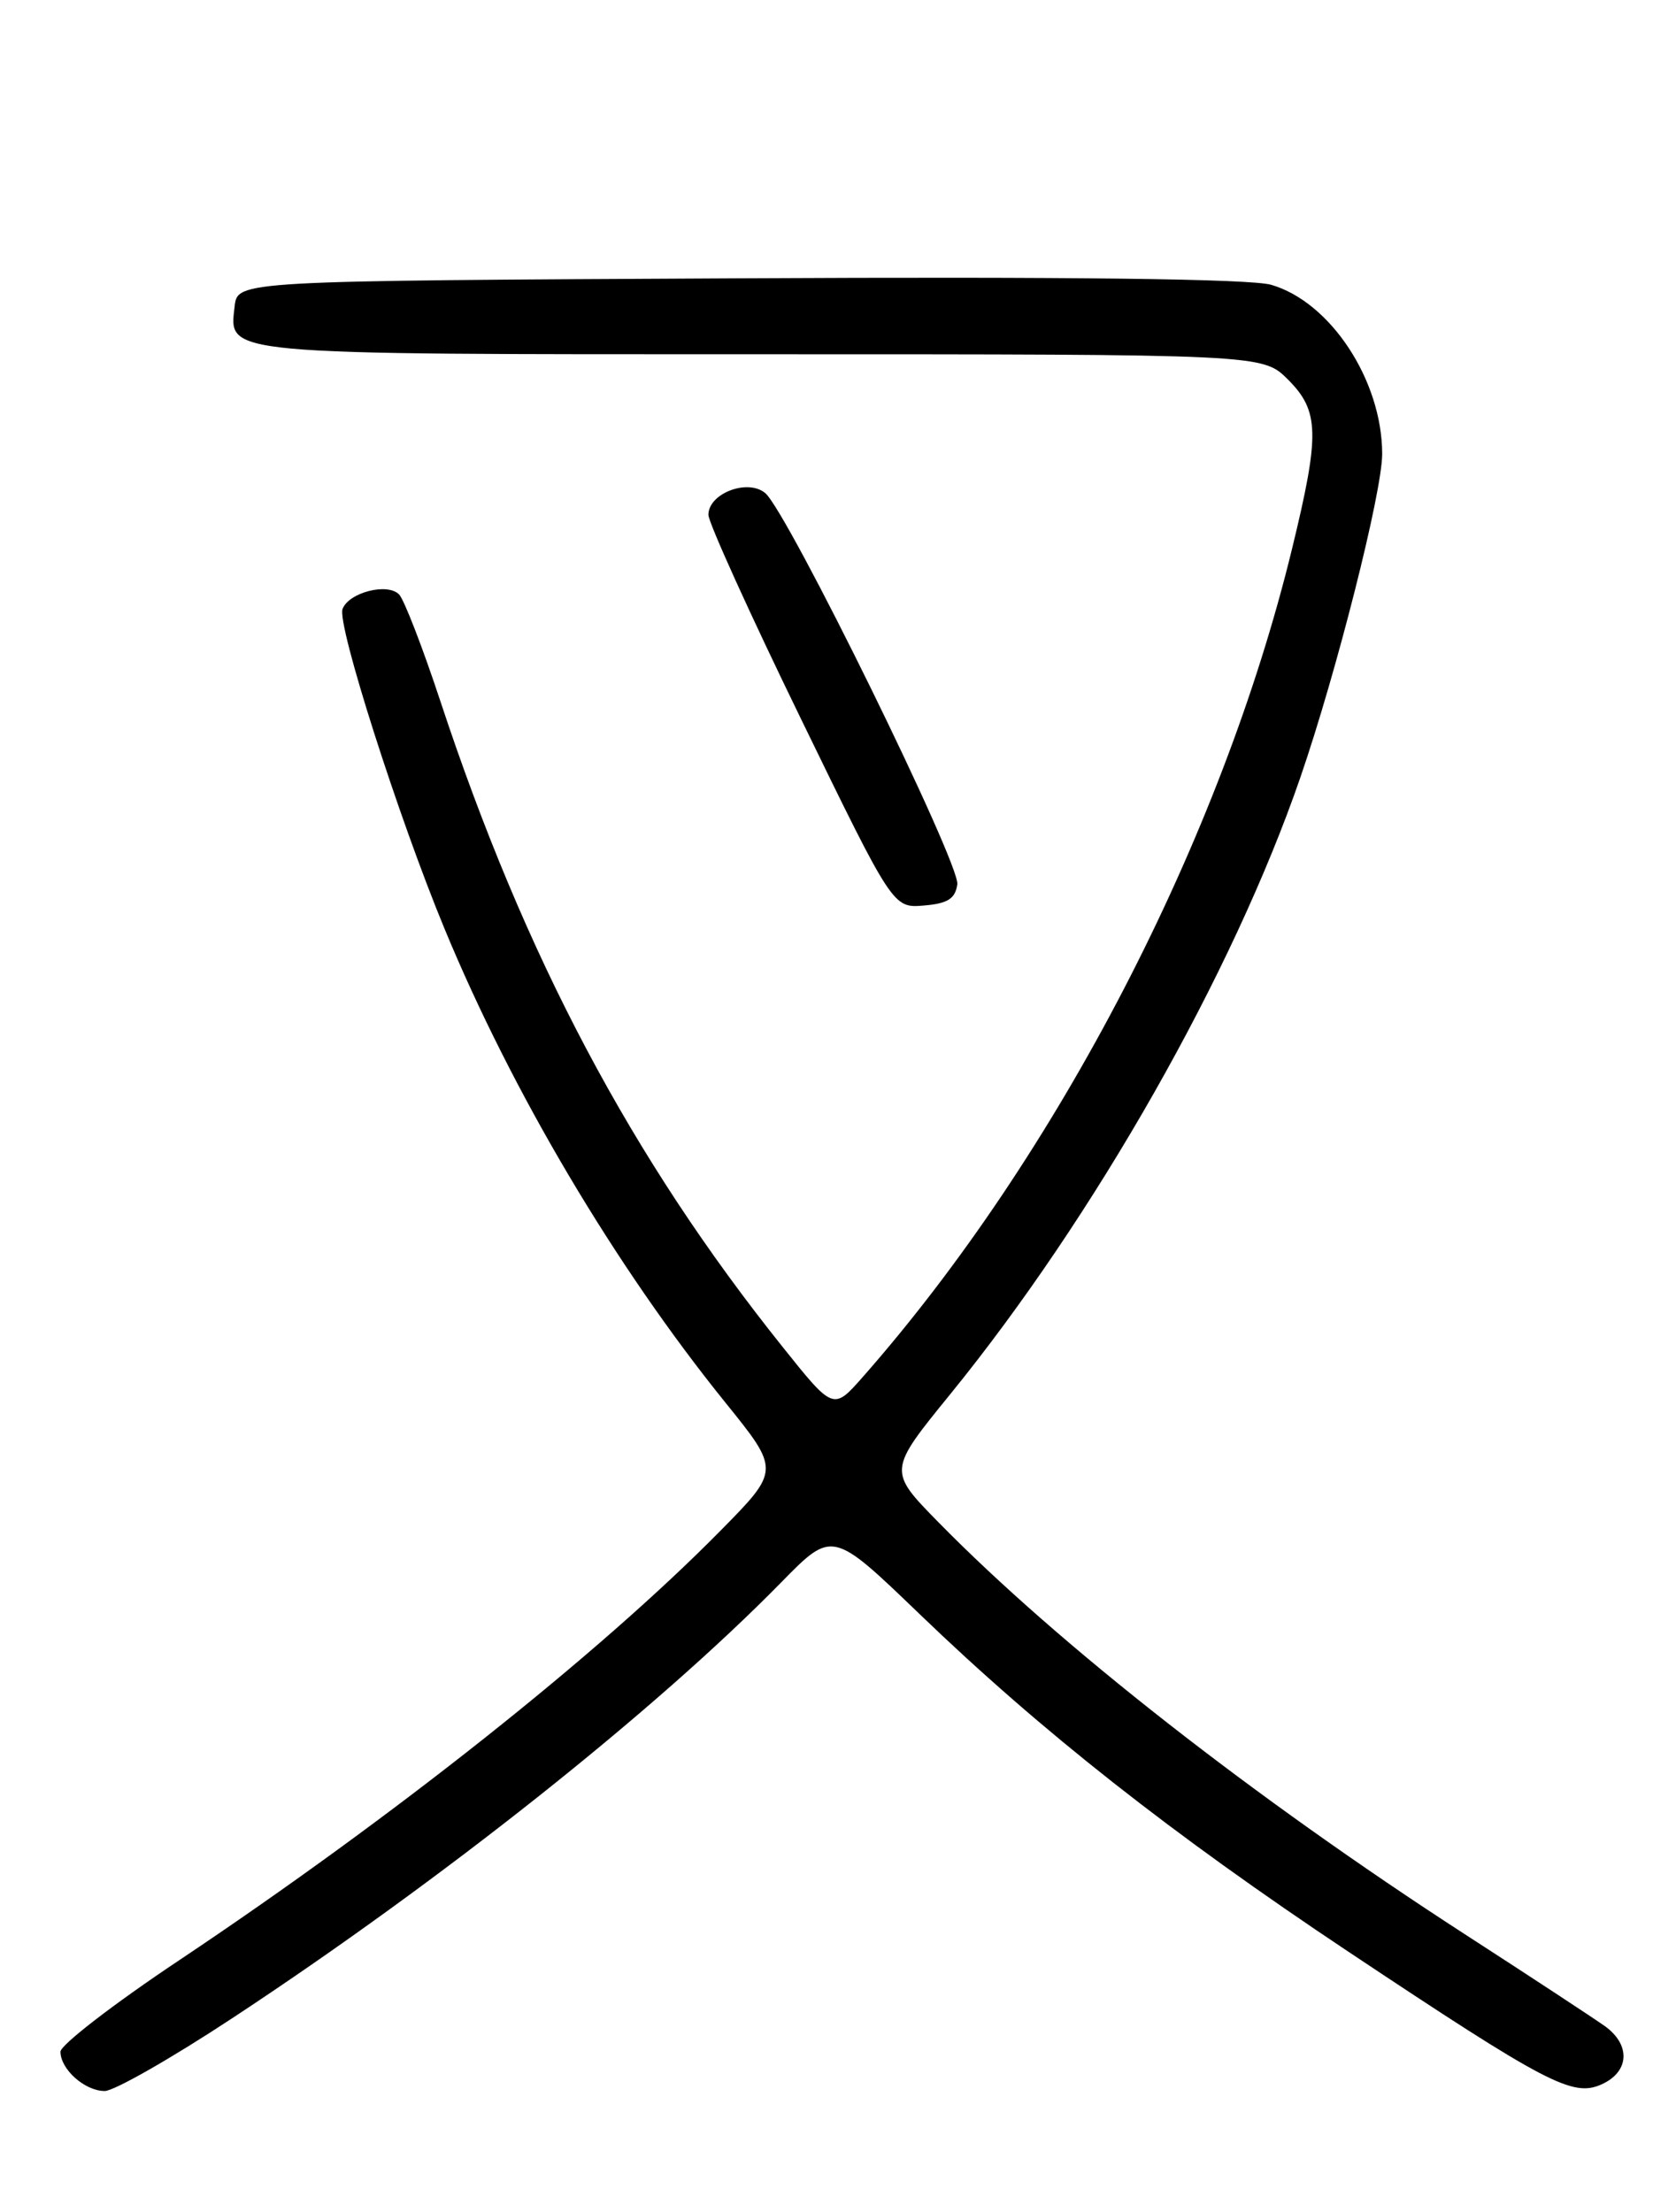 <?xml version="1.0" encoding="UTF-8" standalone="no"?>
<!DOCTYPE svg PUBLIC "-//W3C//DTD SVG 1.1//EN" "http://www.w3.org/Graphics/SVG/1.1/DTD/svg11.dtd" >
<svg xmlns="http://www.w3.org/2000/svg" xmlns:xlink="http://www.w3.org/1999/xlink" version="1.1" viewBox="0 0 194 256">
 <g >
 <path fill="currentColor"
d=" M 26.86 233.59 C 51.13 217.62 75.89 197.96 90.43 183.13 C 96.35 177.09 96.35 177.09 106.43 186.79 C 120.58 200.41 135.65 212.27 156.02 225.84 C 179.11 241.21 182.06 242.75 185.41 241.22 C 188.62 239.76 188.78 236.65 185.75 234.48 C 184.51 233.60 177.24 228.82 169.58 223.87 C 145.15 208.06 122.60 190.42 108.64 176.19 C 102.78 170.22 102.78 170.22 109.99 161.36 C 126.71 140.80 142.69 112.67 150.51 90.00 C 154.71 77.81 160.00 56.91 159.99 52.53 C 159.98 44.03 154.01 34.95 147.14 32.96 C 144.73 32.27 123.95 32.01 85.50 32.21 C 27.50 32.50 27.50 32.50 27.16 35.45 C 26.52 41.12 25.16 41.00 88.27 41.00 C 146.15 41.00 146.15 41.00 149.08 43.92 C 152.73 47.57 152.79 50.23 149.56 63.50 C 141.37 97.16 122.39 133.78 99.87 159.36 C 96.46 163.23 96.46 163.23 90.57 155.86 C 73.08 134.00 60.76 110.76 50.98 81.17 C 48.92 74.93 46.76 69.36 46.19 68.79 C 44.82 67.42 40.38 68.57 39.65 70.48 C 38.98 72.23 46.10 94.55 51.46 107.50 C 59.30 126.44 71.21 146.53 83.97 162.33 C 90.29 170.16 90.29 170.16 83.39 177.16 C 69.34 191.42 45.54 210.30 20.75 226.86 C 13.19 231.90 7.00 236.67 7.00 237.45 C 7.00 239.49 9.82 242.00 12.12 242.00 C 13.20 242.00 19.83 238.22 26.86 233.59 Z  M 110.81 102.35 C 111.15 99.95 91.14 59.19 88.57 57.06 C 86.53 55.37 82.00 57.11 82.00 59.58 C 82.00 60.47 86.81 71.08 92.69 83.15 C 103.37 105.10 103.37 105.10 106.94 104.80 C 109.70 104.57 110.57 104.02 110.81 102.35 Z "/>
</g>
</svg>
